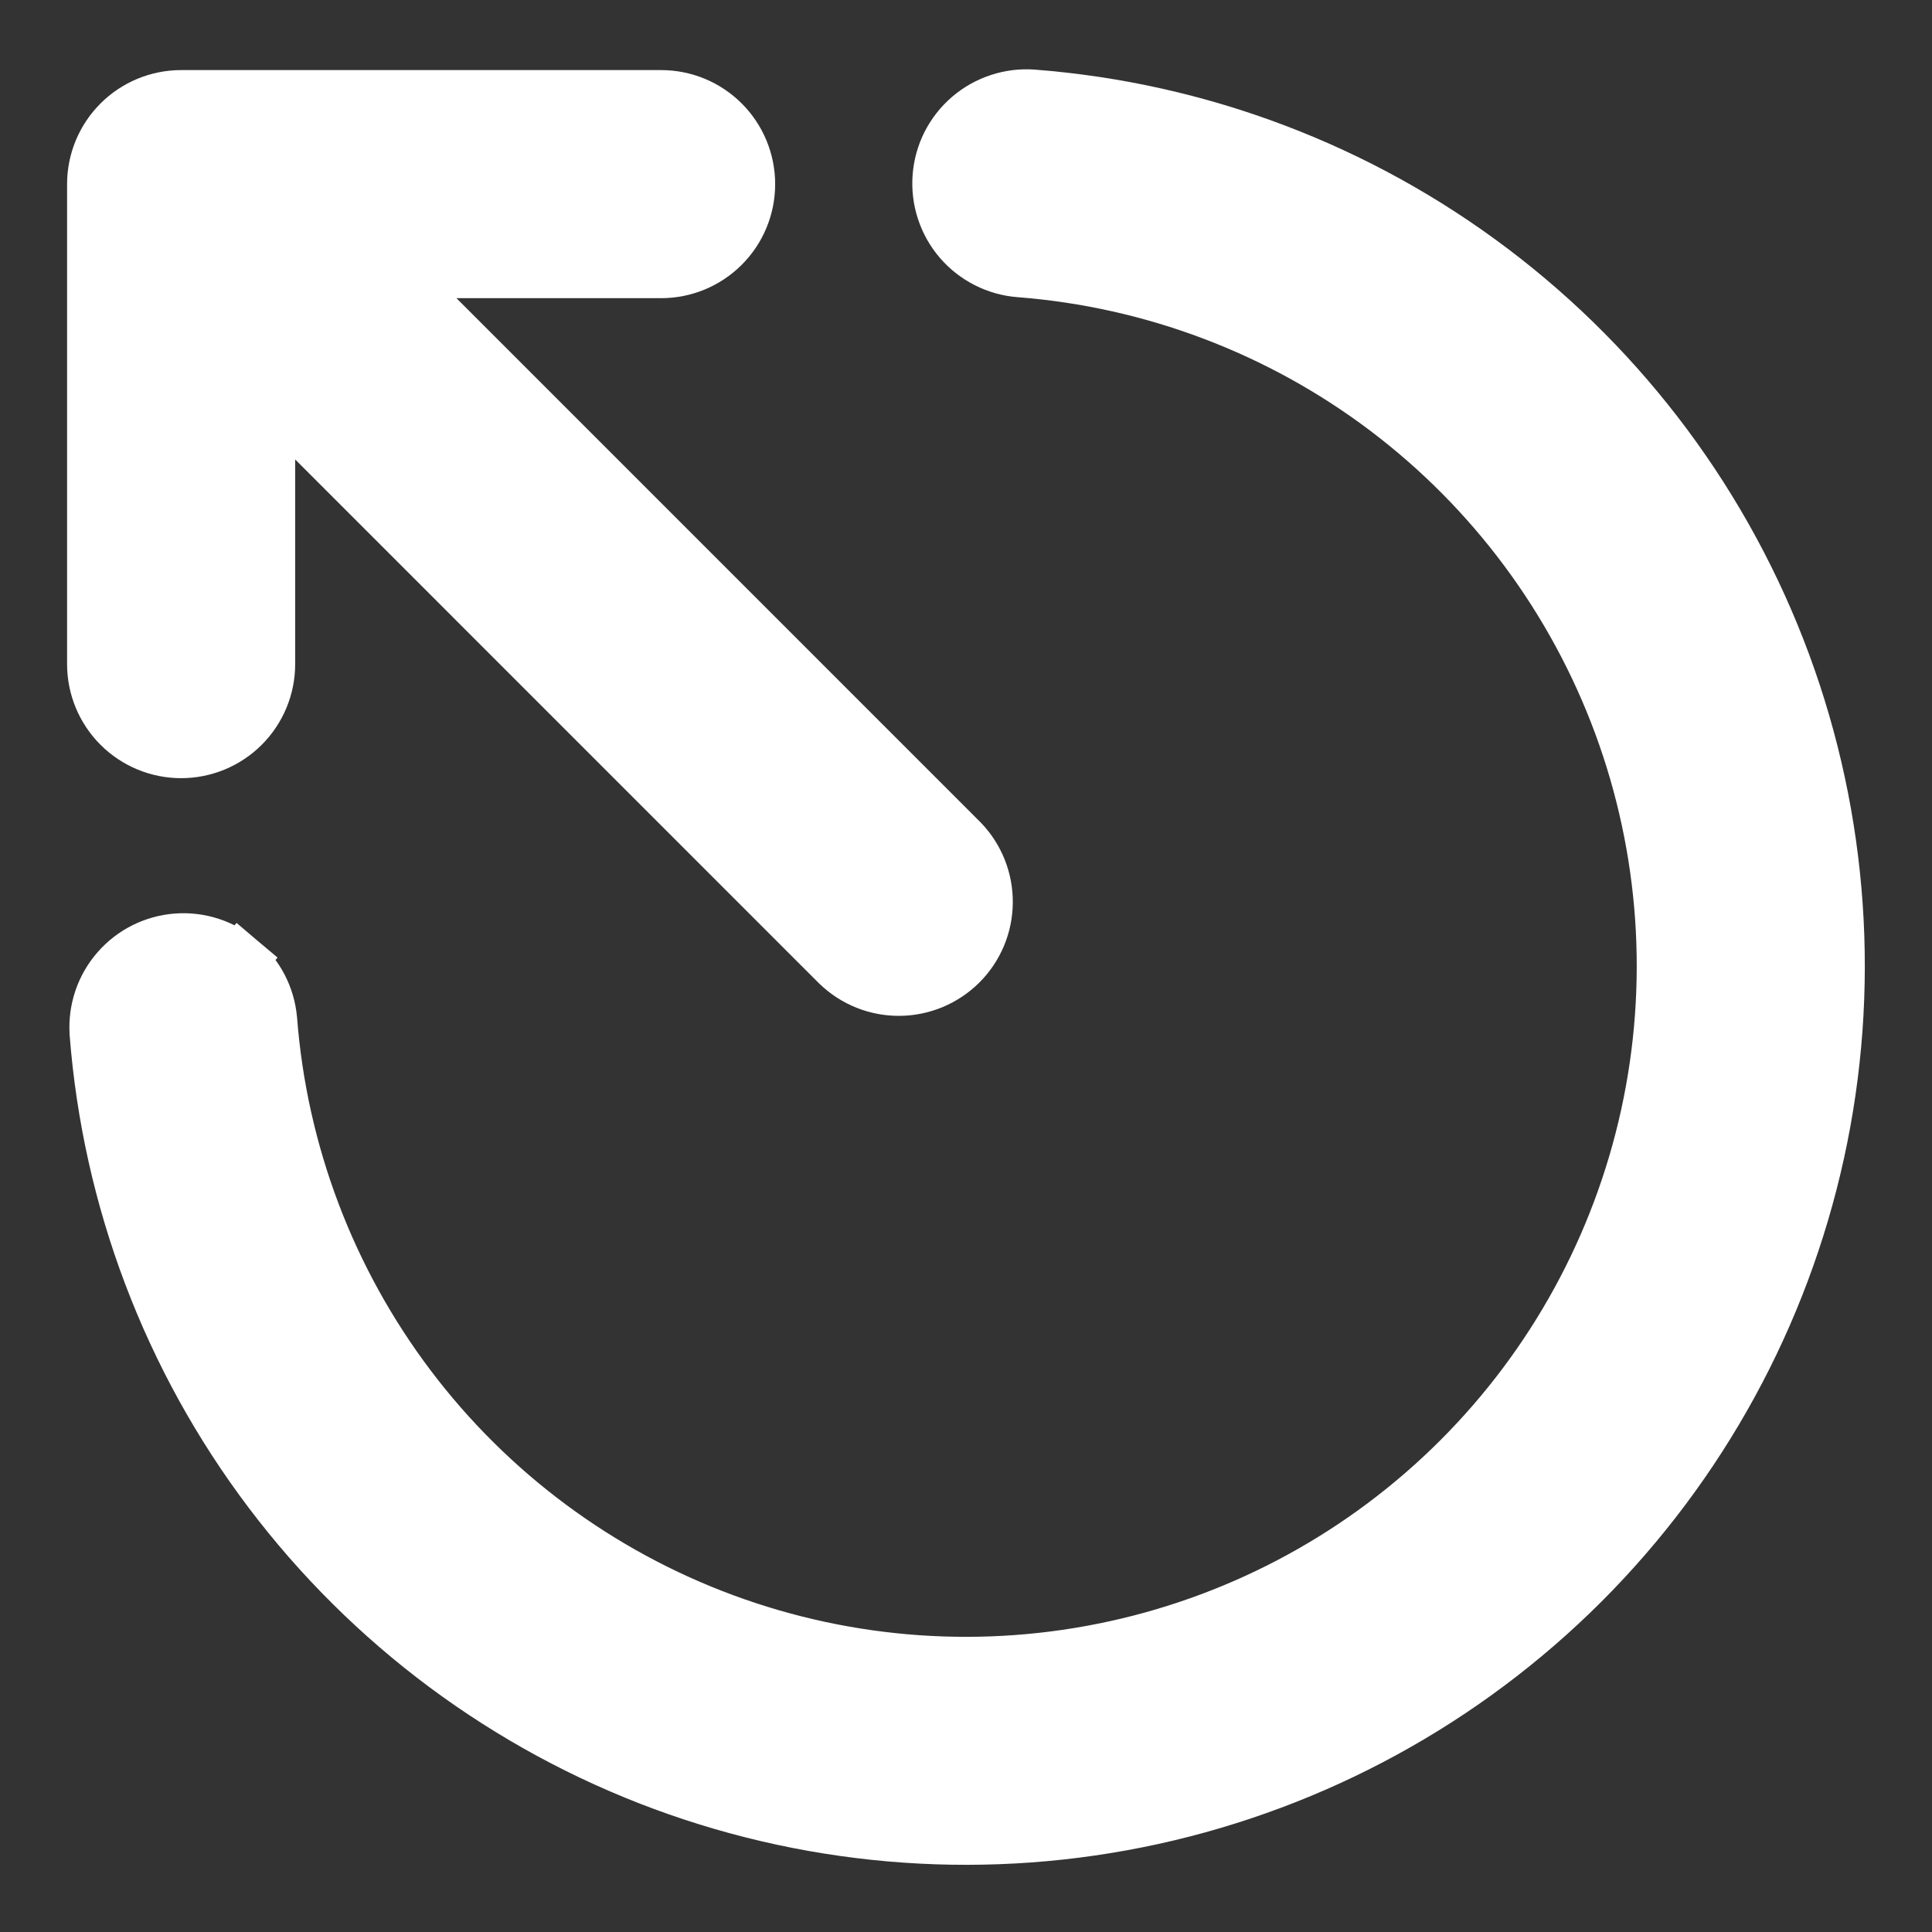 <svg width="36" height="36" viewBox="0 0 36 36" fill="none" xmlns="http://www.w3.org/2000/svg">
<rect x="0" y="0" width="36" height="36" fill="#333333" stroke="none"/>
<path d="M19.249 1.796L19.248 1.796C19.036 1.78 18.822 1.806 18.619 1.873C18.416 1.939 18.228 2.045 18.066 2.184C17.904 2.323 17.771 2.493 17.674 2.683C17.578 2.874 17.52 3.081 17.504 3.294C17.488 3.507 17.513 3.721 17.58 3.924C17.646 4.127 17.752 4.315 17.891 4.477C18.03 4.639 18.2 4.772 18.39 4.868C18.581 4.965 18.788 5.023 19.001 5.039C21.479 5.231 23.851 6.129 25.834 7.627C27.818 9.126 29.33 11.162 30.192 13.493C31.054 15.825 31.229 18.355 30.697 20.783C30.165 23.211 28.948 25.436 27.19 27.193C25.432 28.951 23.207 30.168 20.779 30.699C18.351 31.231 15.821 31.055 13.489 30.193C11.158 29.331 9.122 27.819 7.624 25.835C6.126 23.851 5.228 21.48 5.037 19.001L5.037 19.001L5.036 18.994C4.998 18.569 4.793 18.176 4.467 17.901L4.144 18.282L4.467 17.901C4.141 17.625 3.72 17.489 3.294 17.521C2.869 17.554 2.473 17.752 2.193 18.074C1.912 18.396 1.77 18.815 1.796 19.241L1.796 19.241L1.796 19.249C2.036 22.347 3.158 25.312 5.031 27.791C6.904 30.271 9.448 32.162 12.363 33.24C15.277 34.317 18.439 34.537 21.475 33.872C24.51 33.207 27.291 31.686 29.489 29.489C31.686 27.291 33.207 24.51 33.872 21.475C34.537 18.439 34.317 15.277 33.24 12.363C32.162 9.448 30.271 6.904 27.791 5.031C25.312 3.158 22.347 2.036 19.249 1.796Z" fill="white" stroke="white"/>
<path d="M15.612 17.967L15.612 17.967L15.619 17.973C15.925 18.269 16.336 18.433 16.762 18.429C17.188 18.425 17.595 18.254 17.897 17.953C18.198 17.652 18.369 17.244 18.372 16.818C18.376 16.392 18.212 15.981 17.916 15.675L17.916 15.675L17.91 15.669L7.298 5.056H12.319C12.75 5.056 13.163 4.885 13.468 4.58C13.773 4.276 13.944 3.862 13.944 3.431C13.944 3 13.773 2.587 13.468 2.282C13.163 1.977 12.75 1.806 12.319 1.806H3.375C2.944 1.806 2.531 1.977 2.226 2.282C1.921 2.587 1.75 3 1.75 3.431V12.375C1.75 12.806 1.921 13.219 2.226 13.524C2.531 13.829 2.944 14 3.375 14C3.806 14 4.219 13.829 4.524 13.524C4.829 13.219 5 12.806 5 12.375V7.354L15.612 17.967Z" fill="white" stroke="white"/>
</svg>
